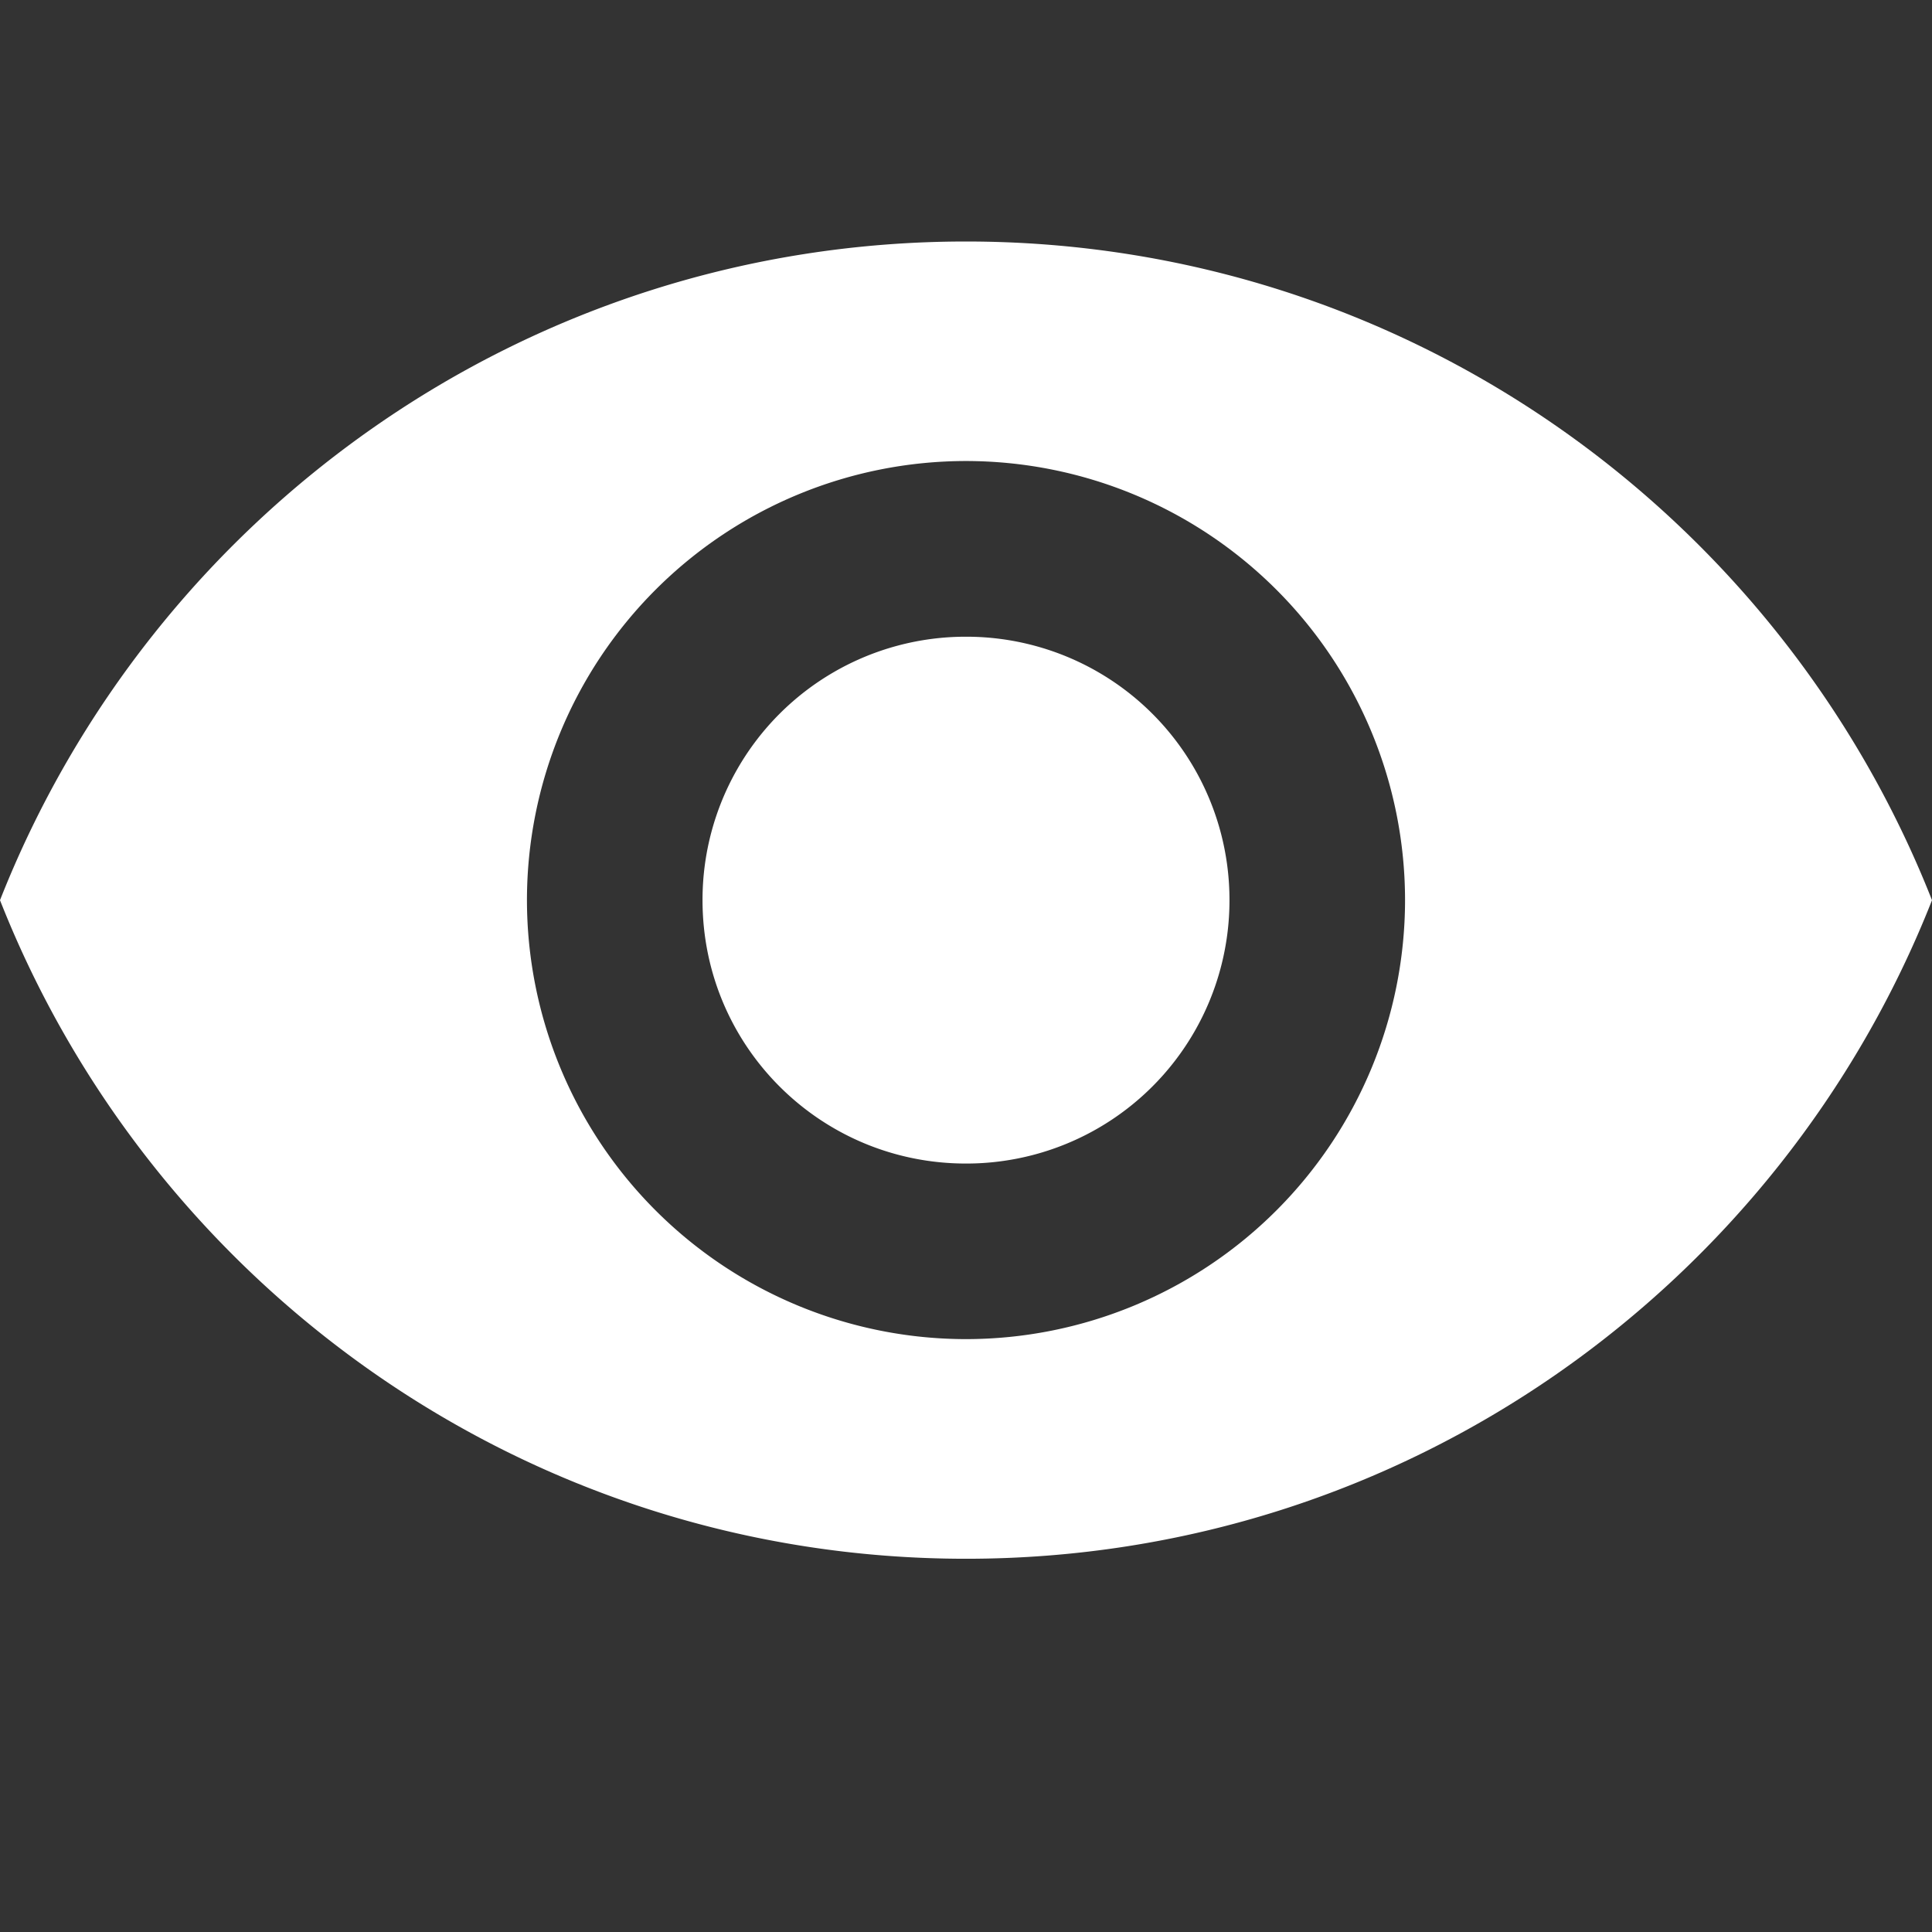 <svg xmlns="http://www.w3.org/2000/svg" id="icon-visibility-16" viewBox="0 -2 16 16" preserveAspectRatio="xMidYMin slice" width="100%"><rect x="0" y="-2" width="16" height="16" fill="#333333" stroke="none"/><path fill="#FFF" d="M8 0C4.364 0 1.258 2.262 0 5.455c1.258 3.192 4.364 5.454 8 5.454s6.742-2.262 8-5.454C14.742 2.262 11.636 0 8 0zm0 9.09a3.638 3.638 0 0 1-3.636-3.635A3.638 3.638 0 0 1 8 1.818a3.638 3.638 0 0 1 3.636 3.637A3.638 3.638 0 0 1 8 9.09zm0-5.817a2.179 2.179 0 0 0-2.182 2.182c0 1.207.975 2.181 2.182 2.181a2.179 2.179 0 0 0 2.182-2.181A2.179 2.179 0 0 0 8 3.273z"></path></svg>